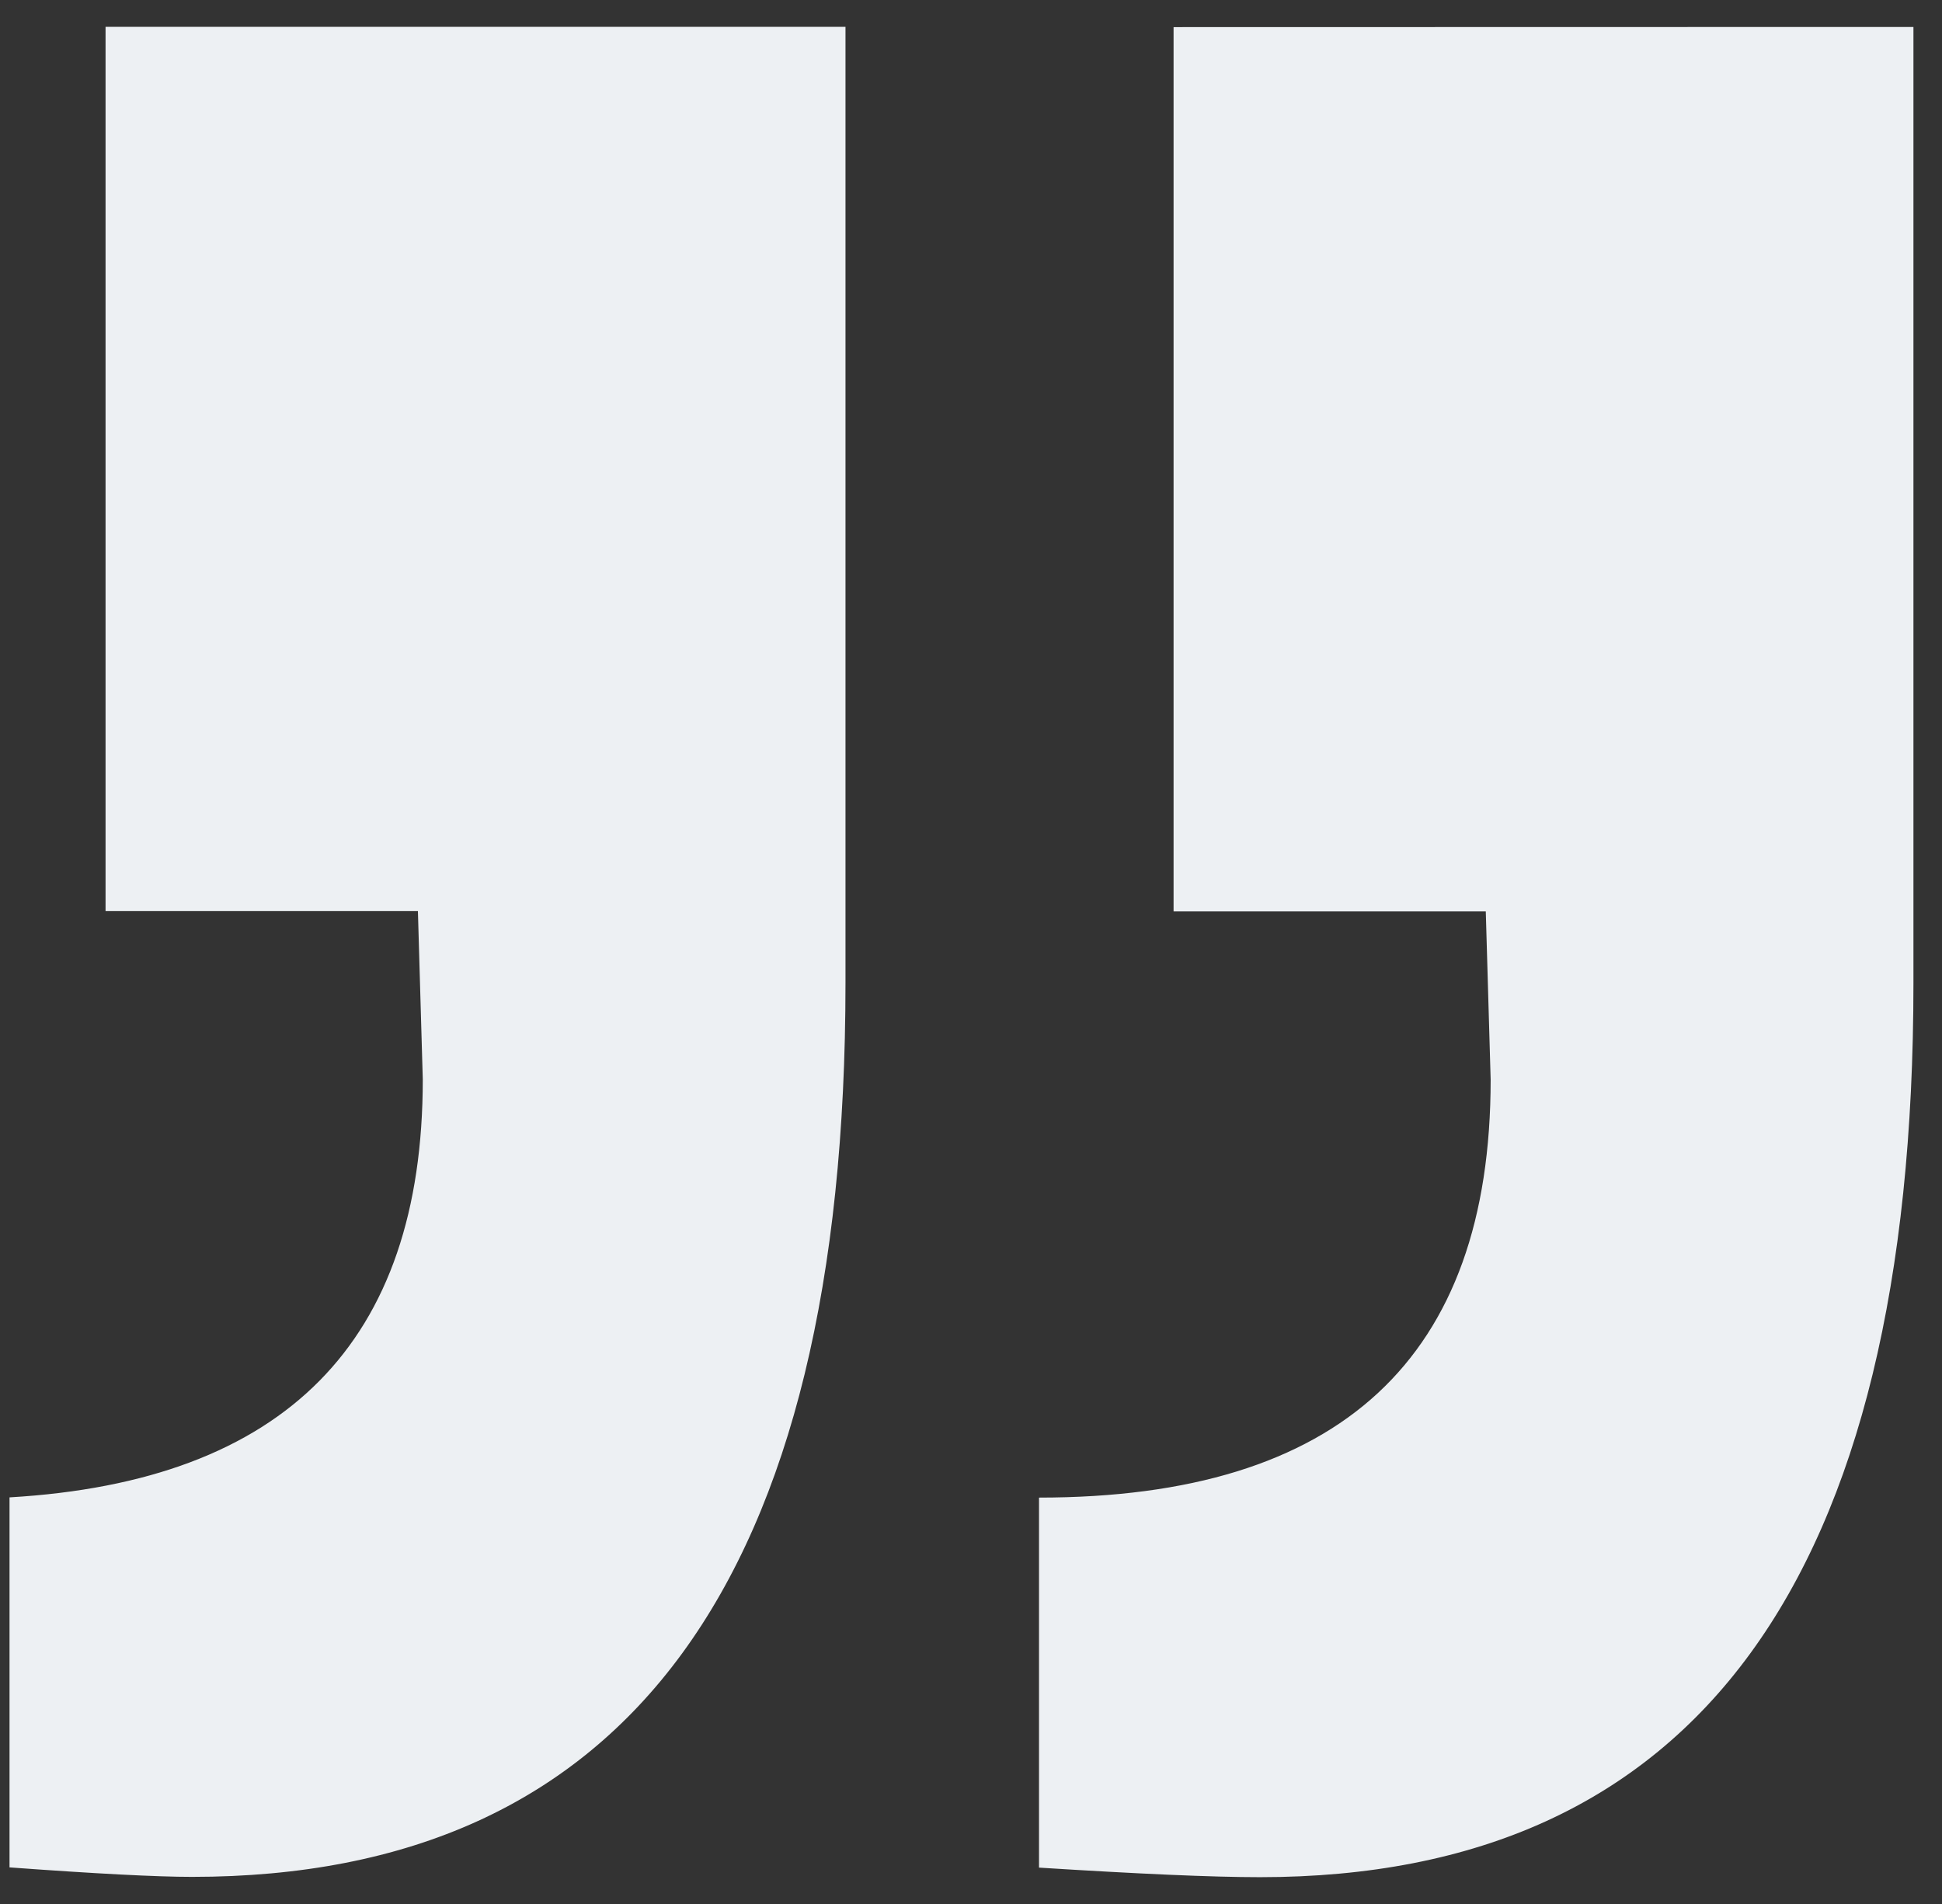 <svg width="51" height="50" viewBox="0 0 51 50" fill="none" xmlns="http://www.w3.org/2000/svg">
<rect x="0" y="0" width="51" height="50" fill="#333333" stroke="none"/>
<path d="M50.25 0.708V25.82C50.25 41.471 44.53 49.296 33.089 49.296C31.823 49.296 29.891 49.209 27.286 49.045V39.328C35.2 39.328 39.147 35.669 39.147 28.352L39.019 23.934H30.82V0.712L50.25 0.708ZM2.776 23.927H10.975L11.103 28.344C11.103 35.239 7.486 38.901 0.25 39.322V49.039C2.519 49.205 4.118 49.288 5.043 49.288C16.484 49.288 22.204 41.463 22.204 25.813V0.704H2.772V23.925L2.776 23.927Z" fill="#EDF0F3"/>
</svg>
